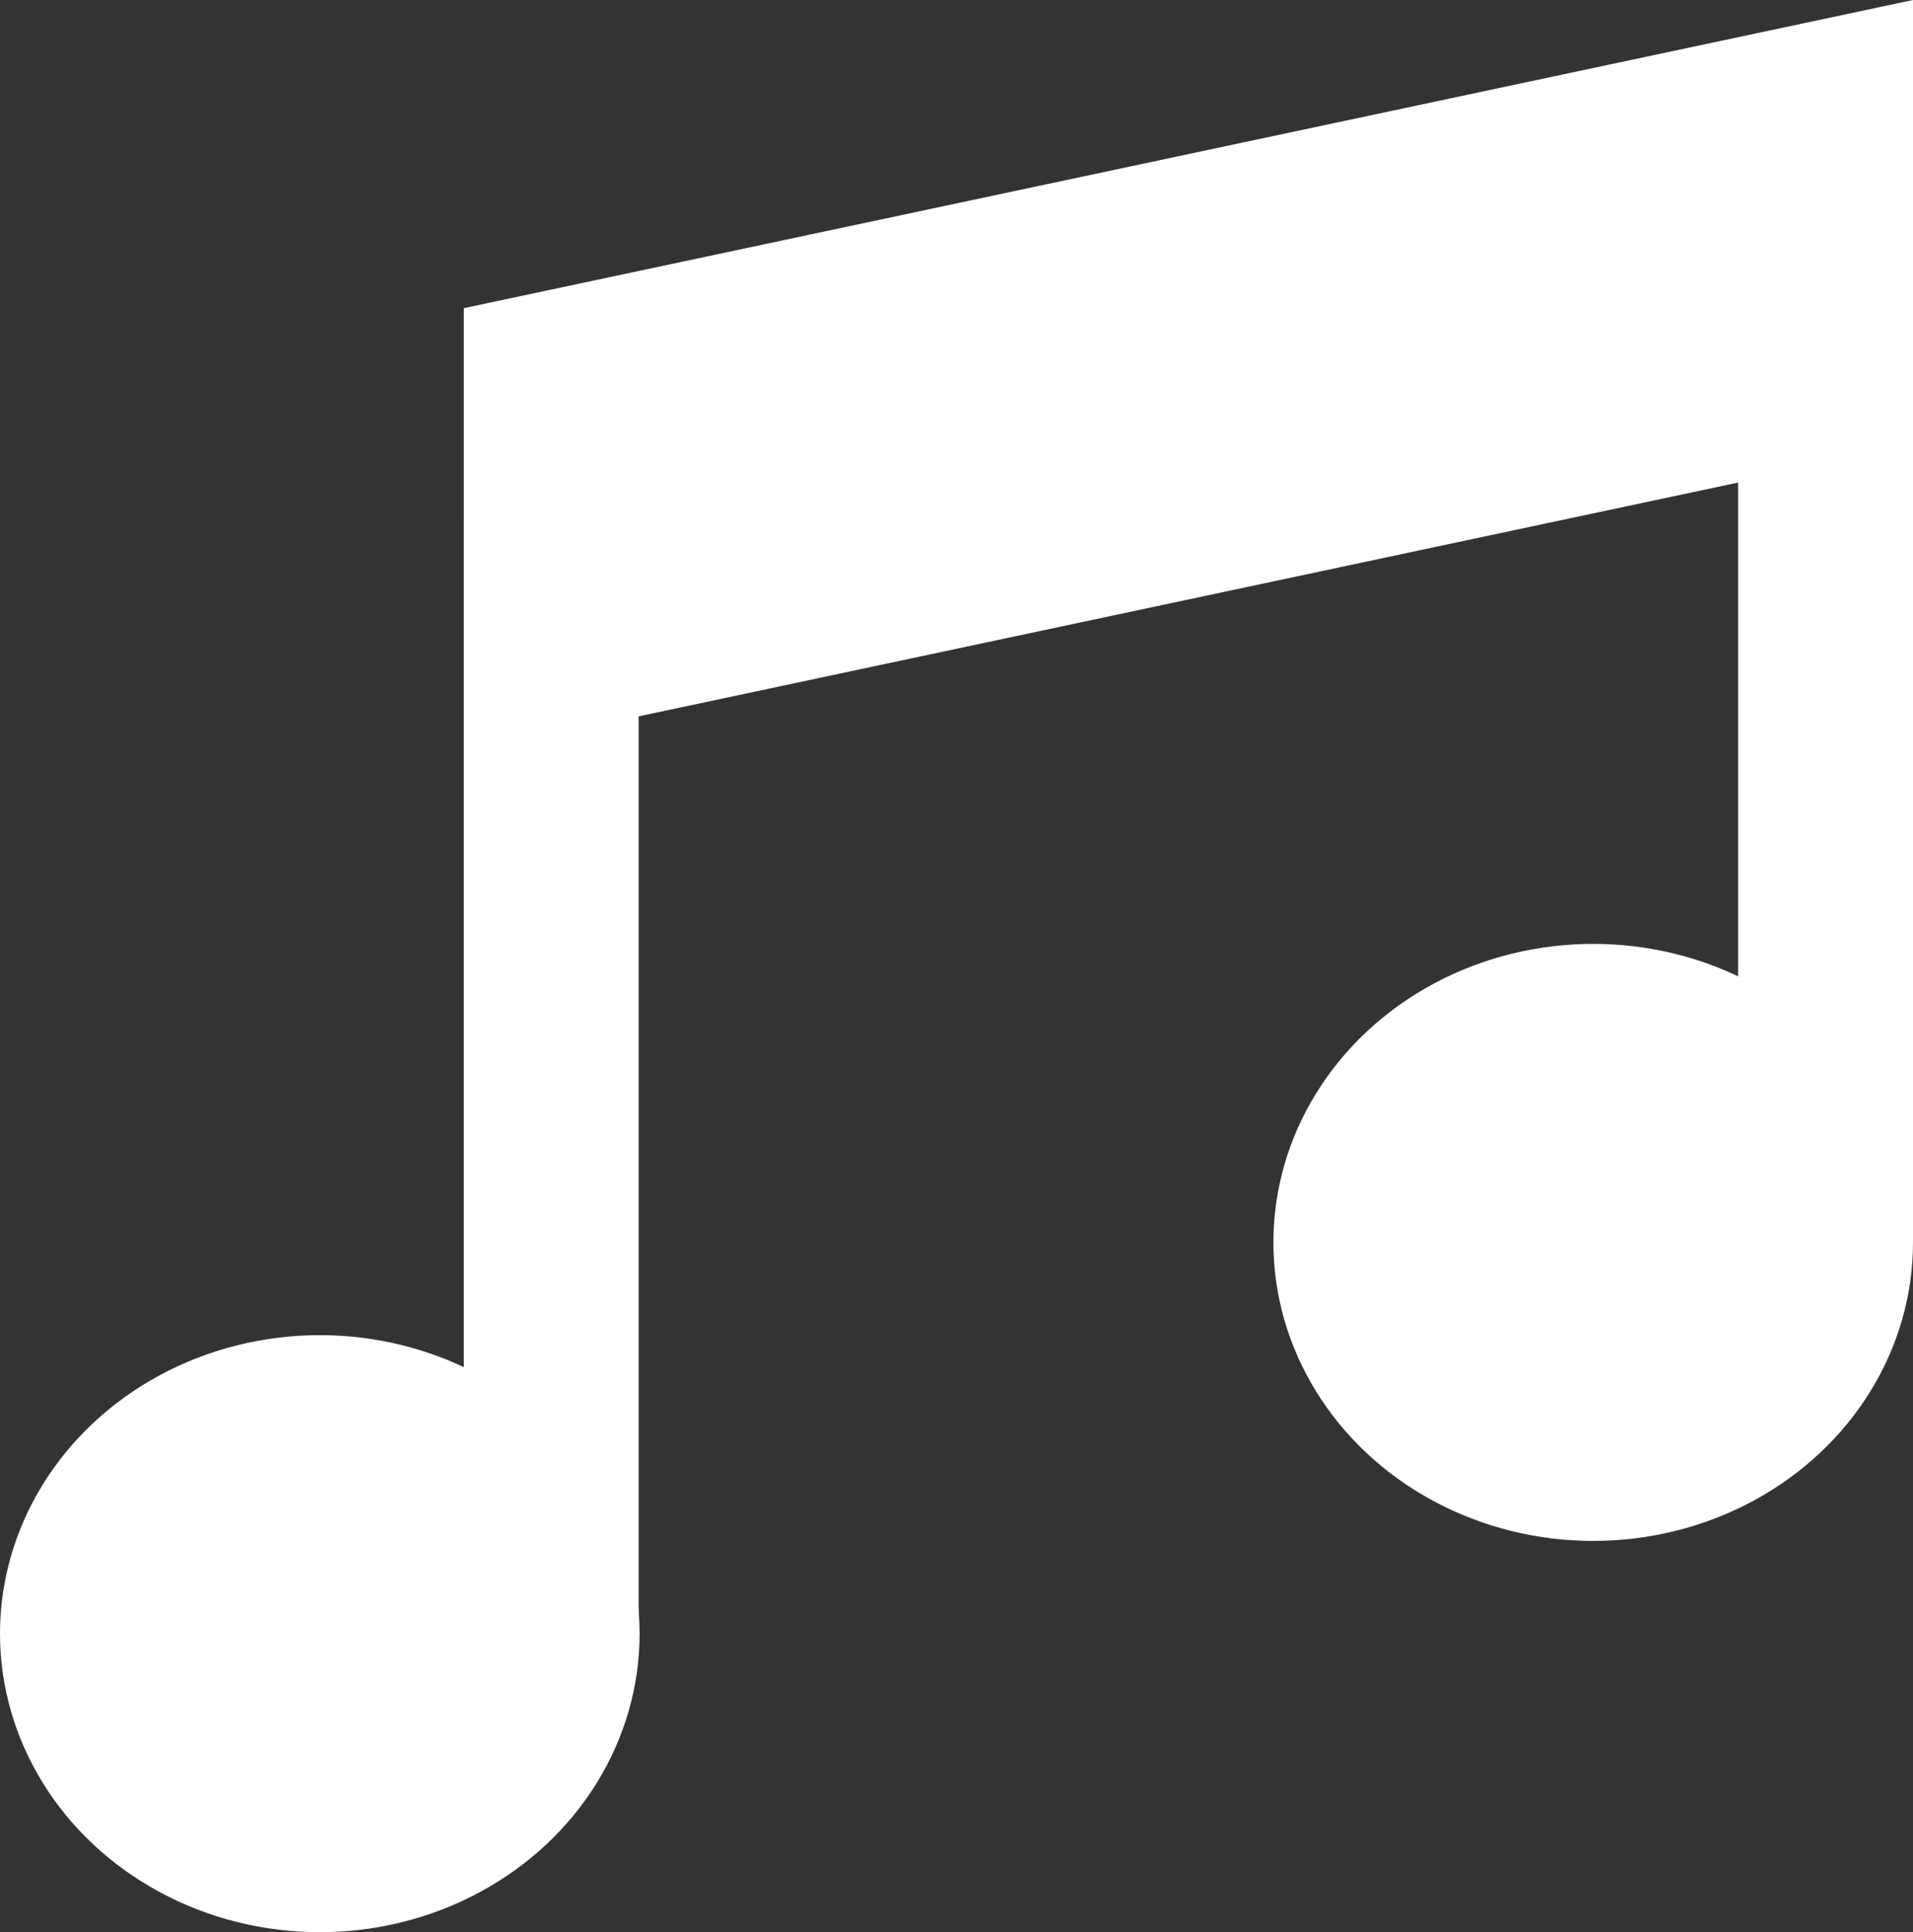 <svg id="icone" xmlns="http://www.w3.org/2000/svg" viewBox="0 0 19.8 20"><rect x="0" y="0" width="19.8" height="20" fill="#333333" stroke="none"/><defs><style>.cls-1{fill:#fff;}</style></defs><title>Volumio_icon_note-23</title><ellipse class="cls-1" cx="3.31" cy="16.91" rx="3.31" ry="3.09"/><rect class="cls-1" x="4.8" y="5.44" width="1.81" height="11.46"/><polygon class="cls-1" points="19.8 0 19.8 4.61 4.8 7.8 4.8 3.19 19.8 0"/><ellipse class="cls-1" cx="16.49" cy="12.86" rx="3.31" ry="3.09"/><rect class="cls-1" x="17.99" y="1.39" width="1.81" height="11.46"/></svg>